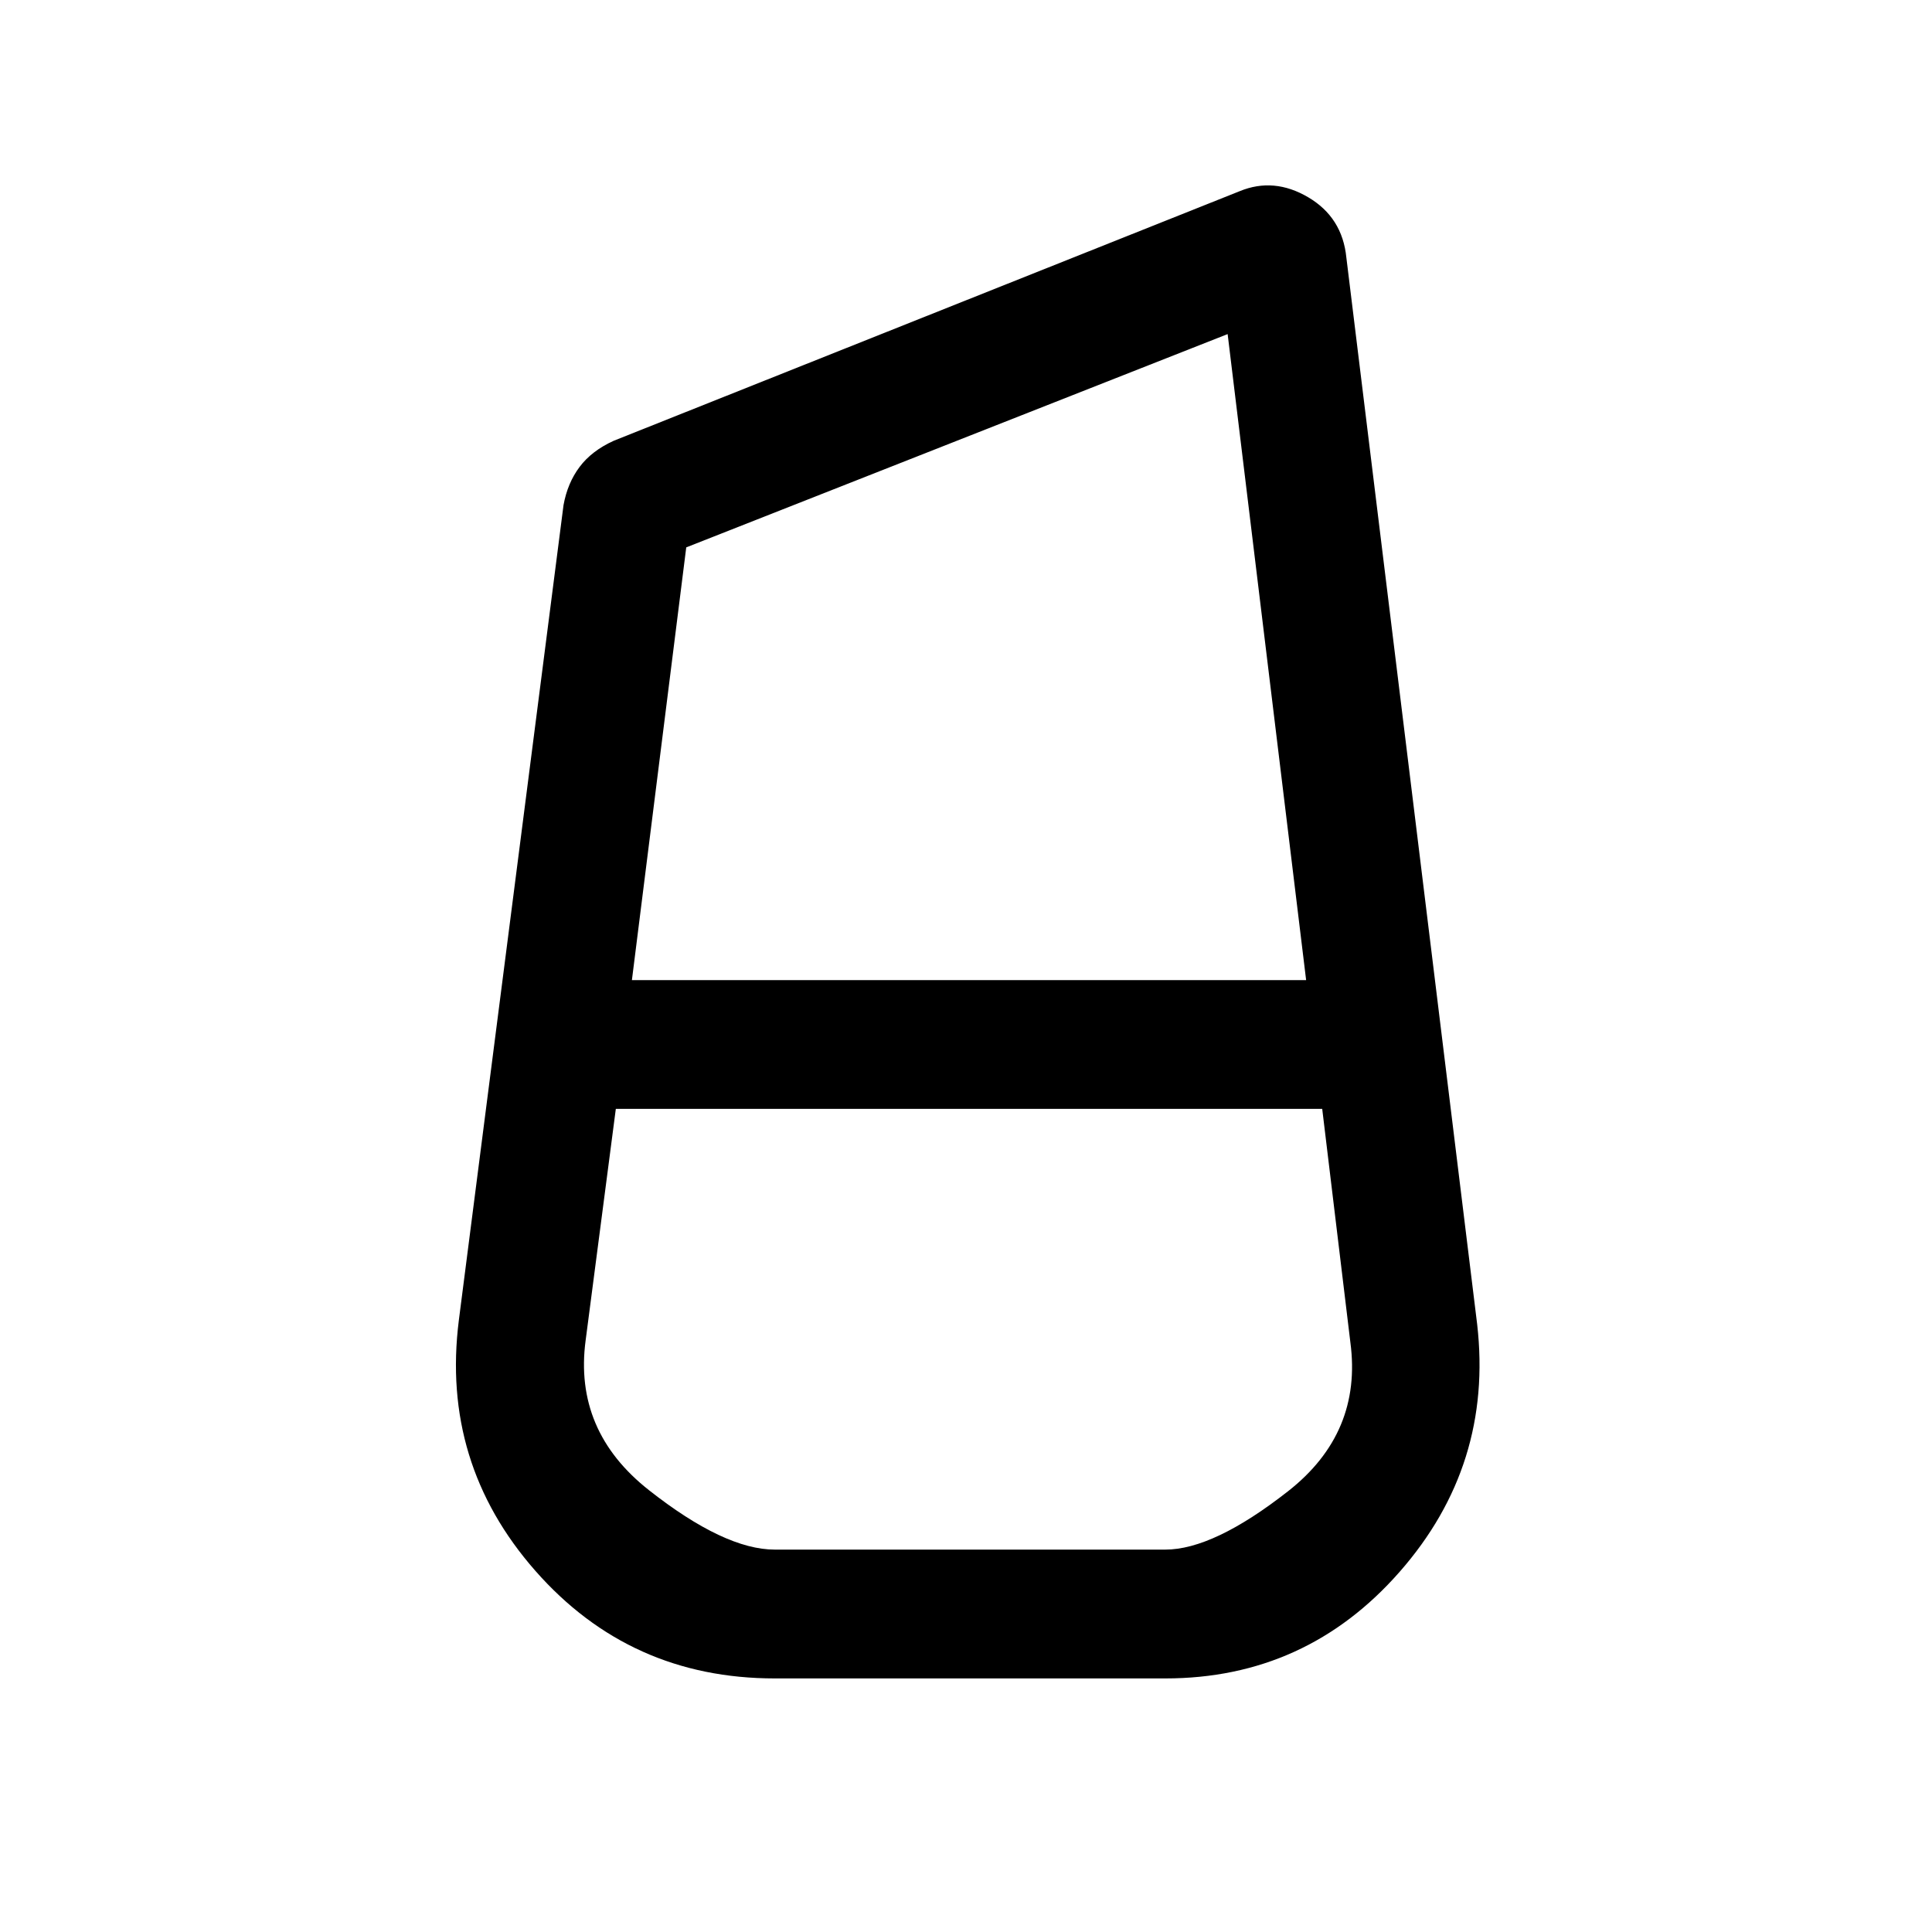 <svg xmlns="http://www.w3.org/2000/svg" height="40" width="40"><path d="M16.042 34.75q-3 0-4.959-2.229-1.958-2.229-1.583-5.188l2.167-16.875Q11.75 10 12 9.667q.25-.334.708-.542l12.959-5.167q.708-.291 1.416.125.709.417.792 1.25l2.708 22.084q.334 2.916-1.604 5.125-1.937 2.208-4.854 2.208Zm-2.959-14.458h13.959L25.417 6.917l-11.209 4.416Zm2.959 11.791h8.083q1 0 2.542-1.208 1.541-1.208 1.291-3.083l-.583-4.834H12.75l-.625 4.792q-.25 1.875 1.313 3.104 1.562 1.229 2.604 1.229Z"/></svg>